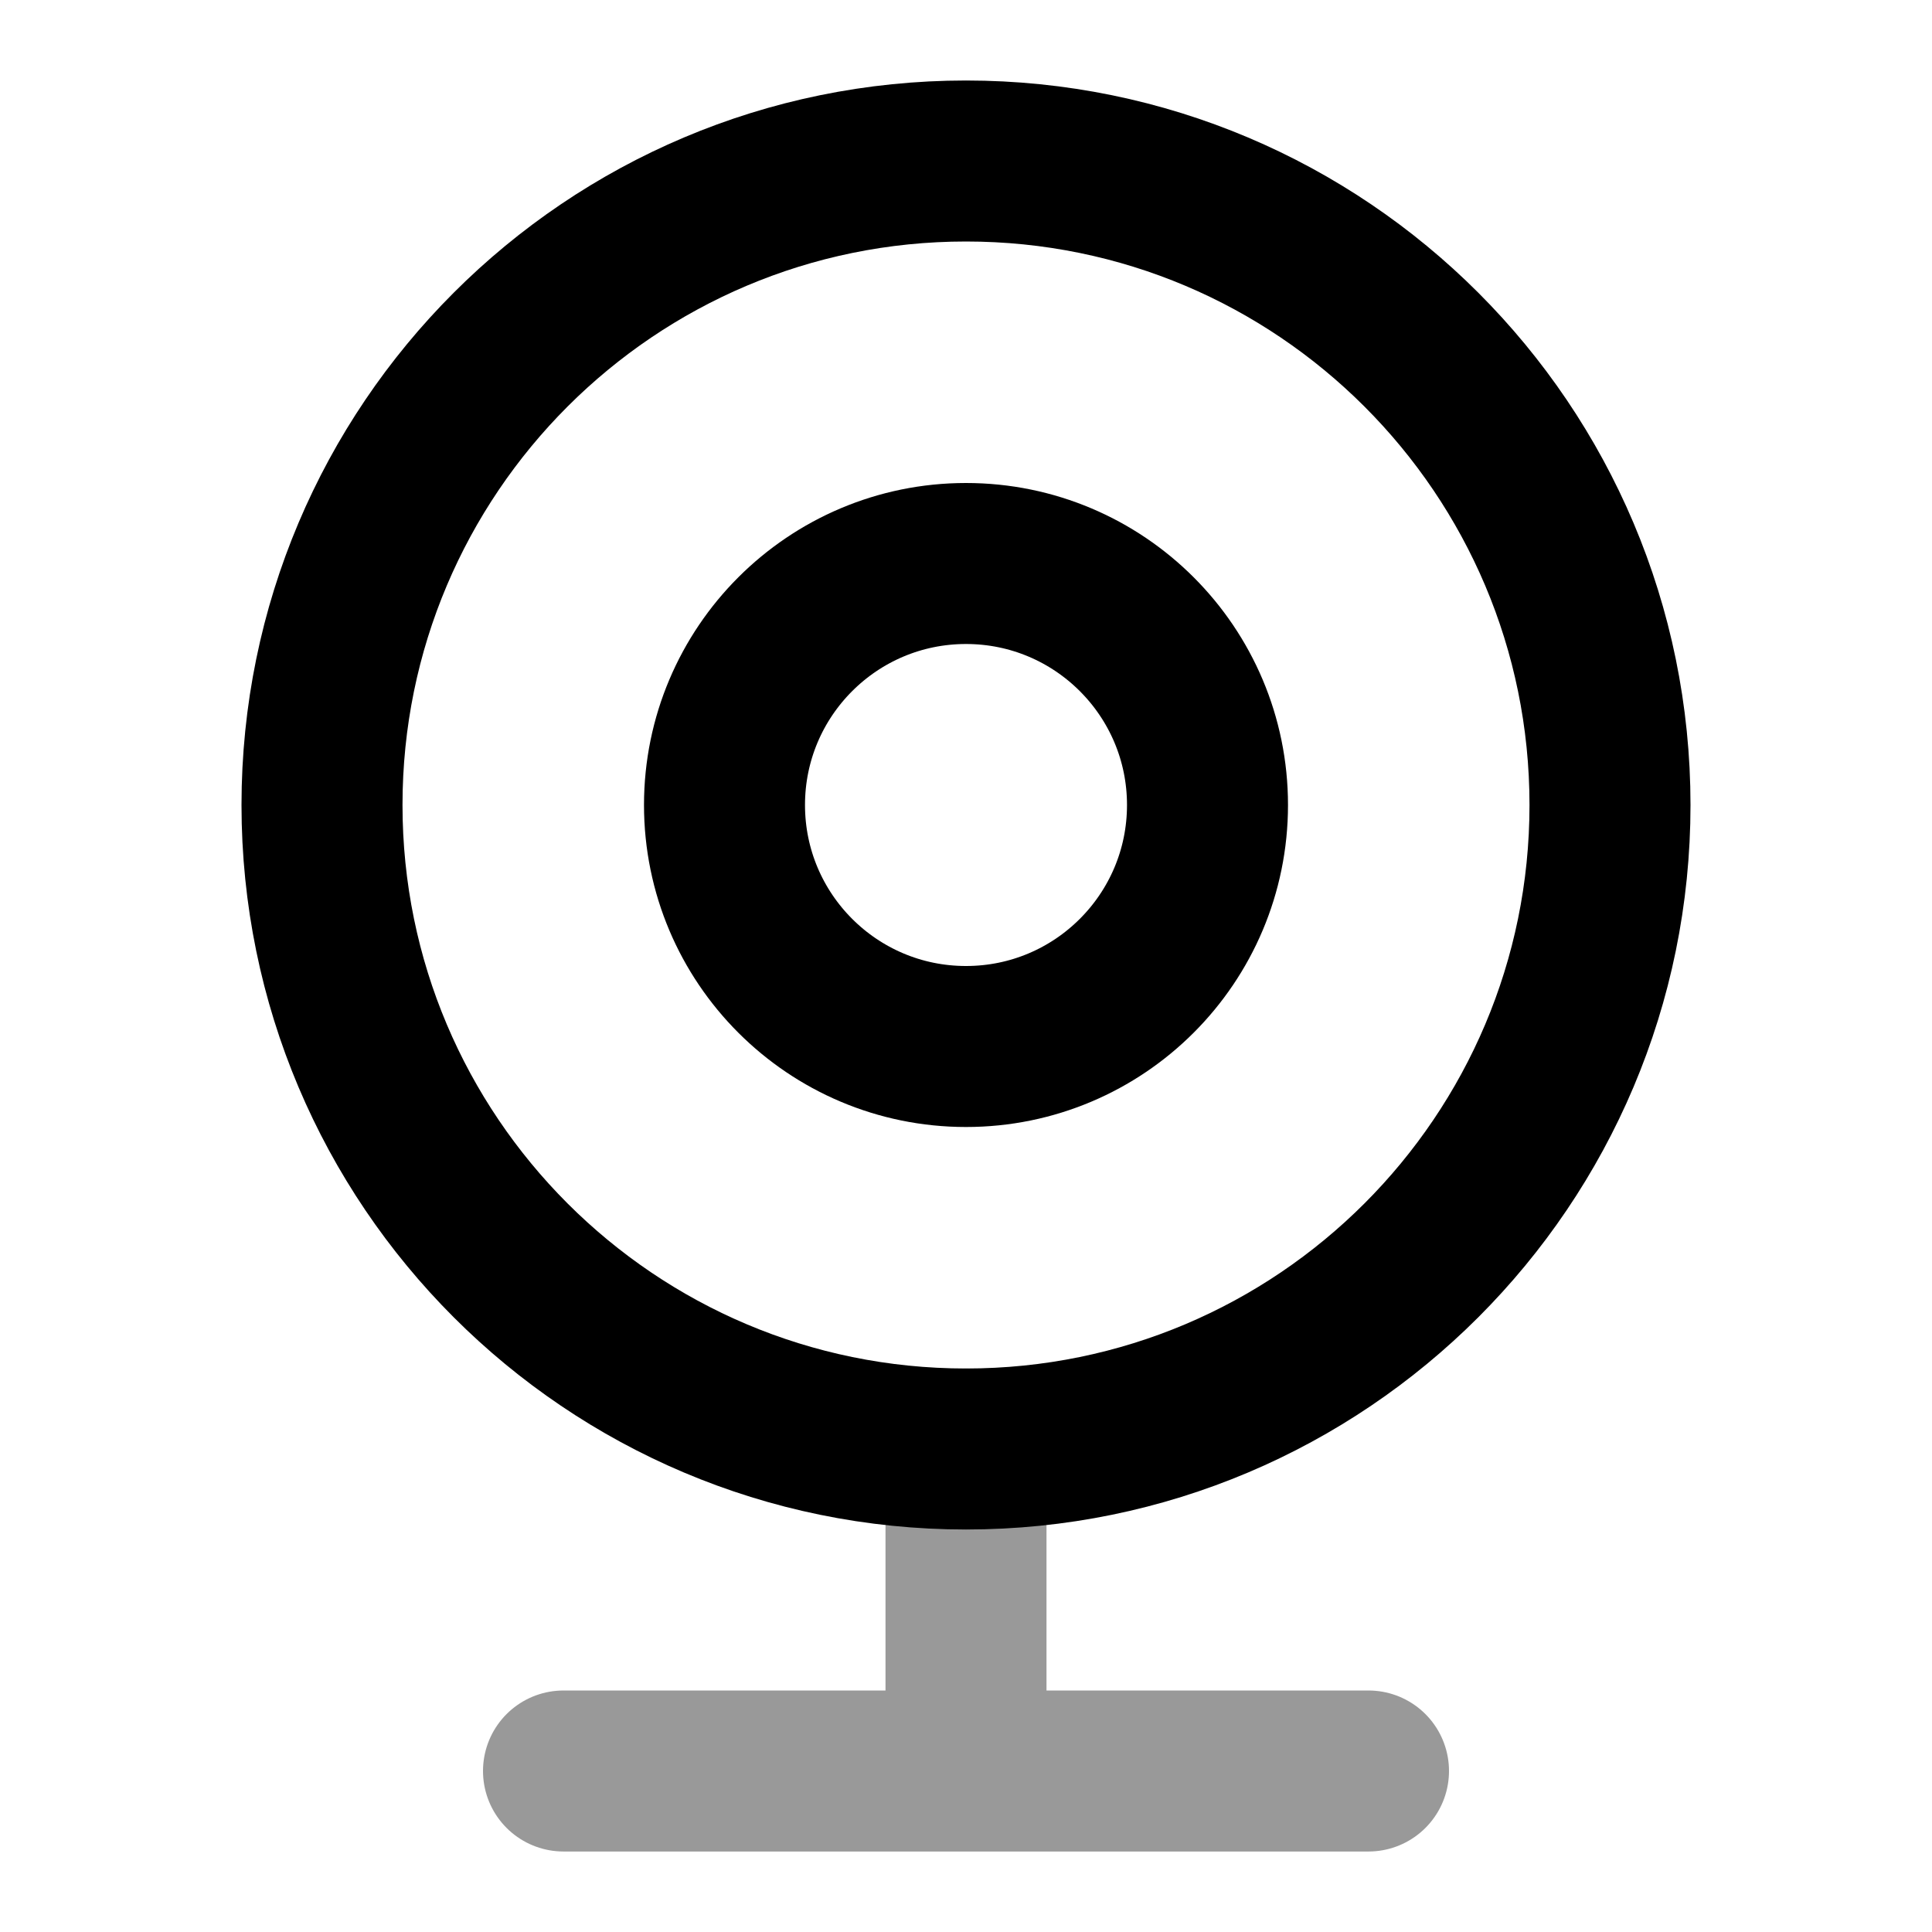 <svg viewBox="0 0 24 24" fill="none" xmlns="http://www.w3.org/2000/svg">
<path opacity="0.4" d="M7 22H12M12 22H17M12 22V18" stroke="currentColor" stroke-width="2" stroke-linecap="round" stroke-linejoin="round"/>
<path d="M12 18C16.418 18 20 14.418 20 10C20 5.582 16.418 2 12 2C7.582 2 4 5.582 4 10C4 14.418 7.582 18 12 18Z" stroke="currentColor" stroke-width="2" stroke-linecap="round" stroke-linejoin="round"/>
<path d="M12 13C13.657 13 15 11.657 15 10C15 8.343 13.657 7 12 7C10.343 7 9 8.343 9 10C9 11.657 10.343 13 12 13Z" stroke="currentColor" stroke-width="2" stroke-linecap="round" stroke-linejoin="round"/>
</svg>
